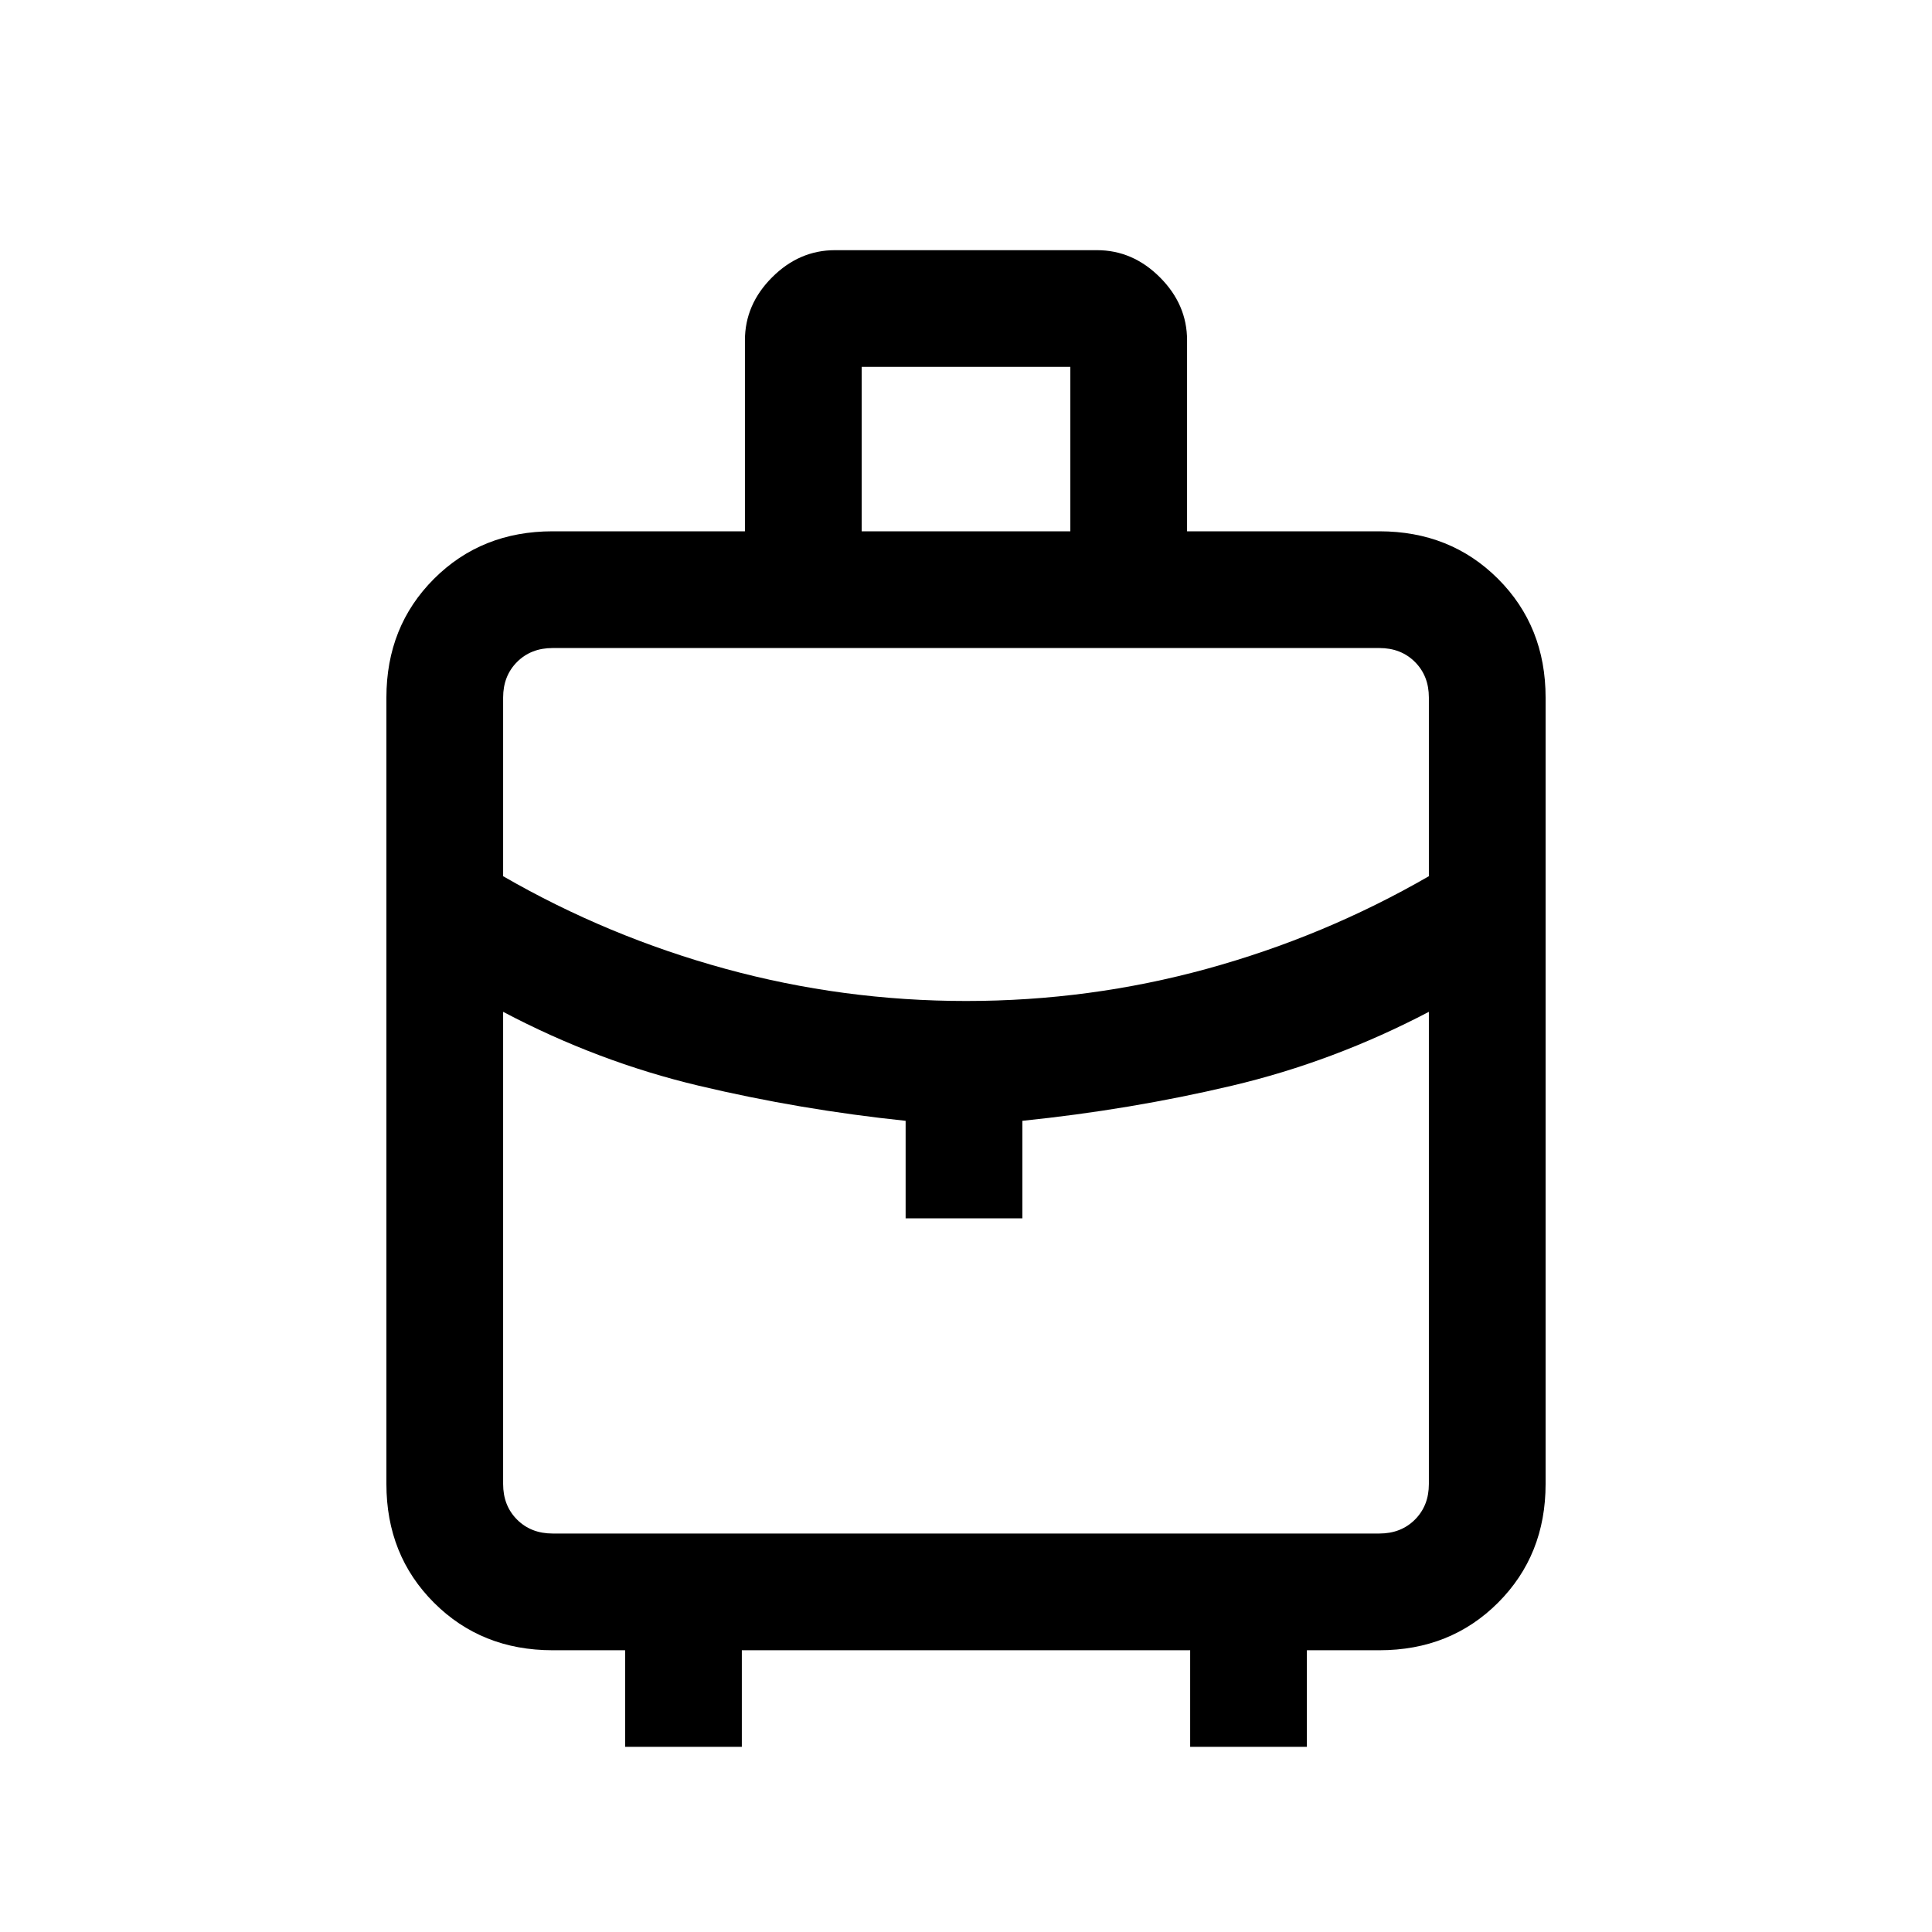 <svg xmlns="http://www.w3.org/2000/svg" height="20" viewBox="0 -960 960 960" width="20"><path d="M310.615-92v-48h-36q-35.354 0-58.984-23.631Q192-187.261 192-222.615v-390.77q0-35.354 23.631-58.984Q239.261-696 274.615-696h95.539v-94.923q0-17.785 13.492-31.277 13.492-13.493 31.277-13.493h130.154q17.785 0 31.277 13.493 13.492 13.492 13.492 31.277V-696h95.539q35.354 0 58.984 23.631Q768-648.739 768-613.385v390.77q0 35.354-23.631 58.984Q720.739-140 685.385-140h-36v48h-58v-48h-222.77v48h-58Zm117.539-604h103.692v-81.693H428.154V-696Zm52.005 233.385q61.315 0 119.578-16 58.263-16 110.263-46v-88.77q0-10.769-6.923-17.692T685.385-638h-410.77q-10.769 0-17.692 6.923T250-613.385v88.77q52 30 110.422 46 58.423 16 119.737 16Zm-30.159 108v-48.462q-52.385-5.461-102.724-17.419-50.339-11.957-97.276-36.735v234.616q0 10.769 6.923 17.692T274.615-198h410.77q10.769 0 17.692-6.923T710-222.615v-234.616q-47.259 24.778-97.937 36.735Q561.385-408.538 508-403.077v48.462h-58Zm30 0Zm0-108Zm0 33.384Z"/></svg>